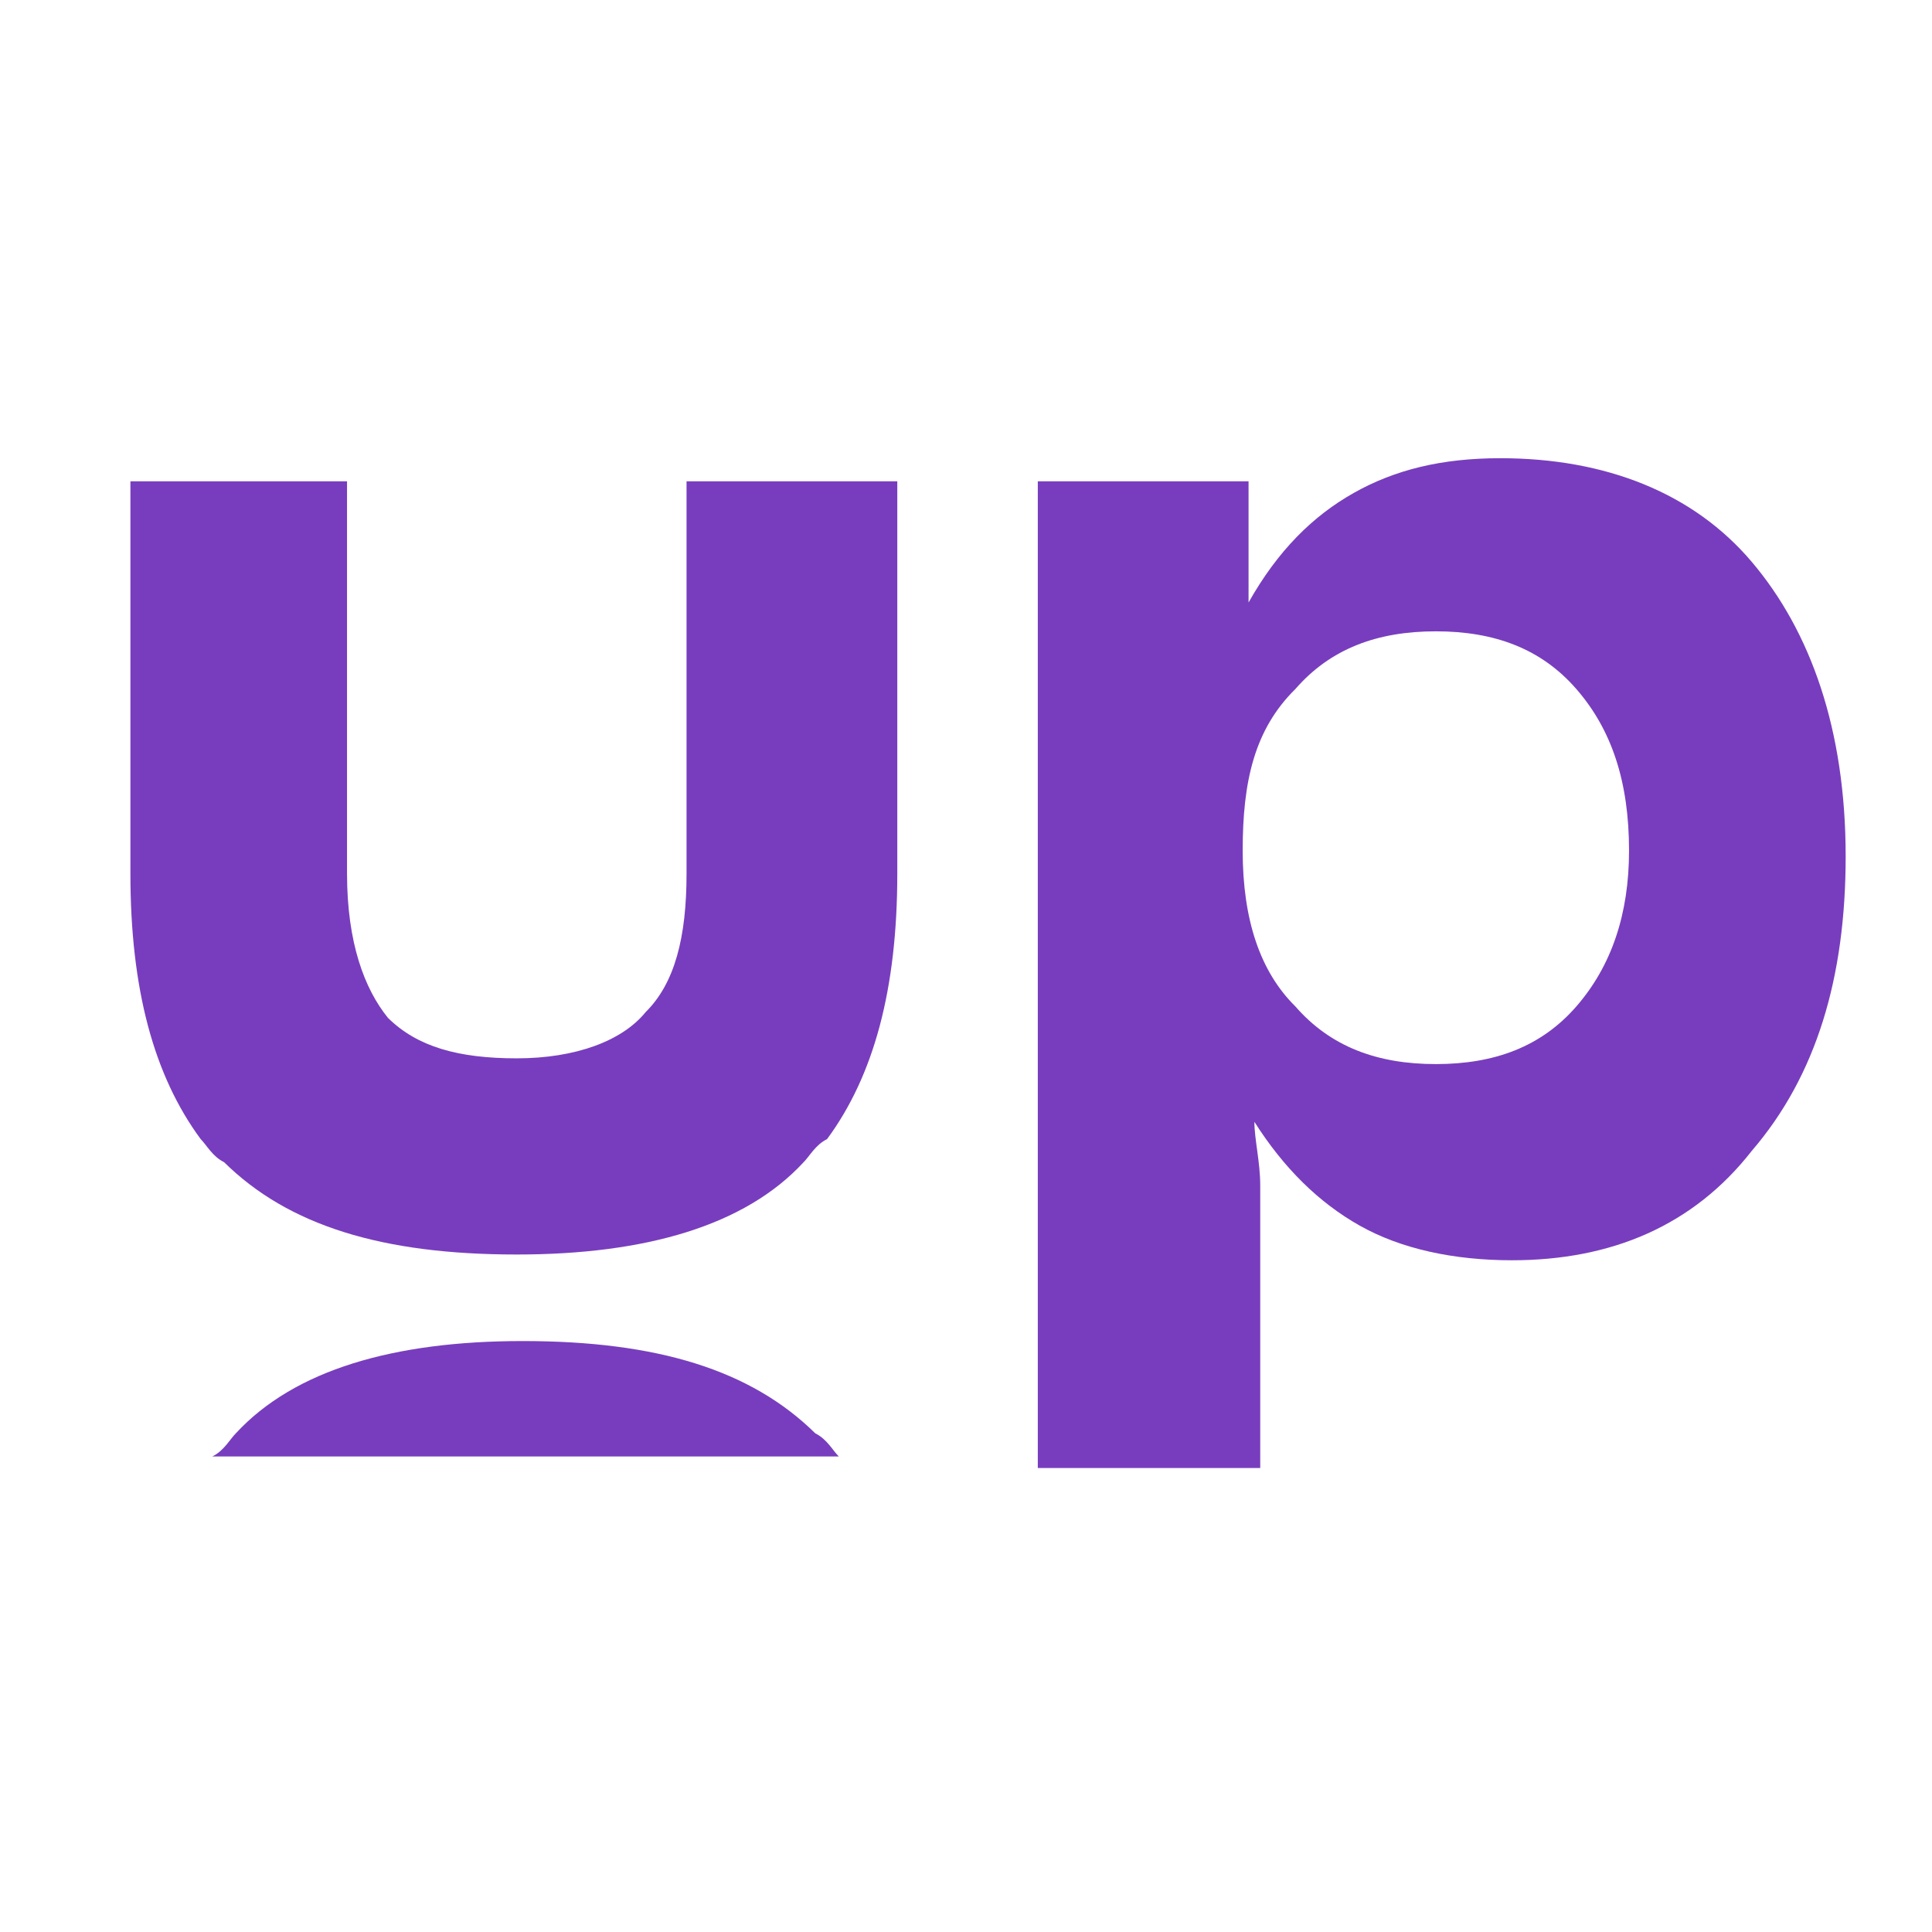<svg width="48" height="48" viewBox="0 0 48 48" fill="none" xmlns="http://www.w3.org/2000/svg">
<path fill-rule="evenodd" clip-rule="evenodd" d="M17.057 11.958V21.706C17.057 23.283 16.766 24.43 16.039 25.147C15.457 25.864 14.294 26.294 12.839 26.294C11.385 26.294 10.367 26.007 9.64 25.29C9.058 24.573 8.622 23.427 8.622 21.706V11.958H3.24V21.706C3.24 24.573 3.822 26.724 4.986 28.301C5.131 28.444 5.276 28.731 5.567 28.874C7.167 30.451 9.494 31.168 12.839 31.168C16.039 31.168 18.512 30.451 19.966 28.874C20.111 28.731 20.257 28.444 20.548 28.301C21.711 26.724 22.293 24.573 22.293 21.706V11.958H17.057Z" fill="#783DBE"/>
<path fill-rule="evenodd" clip-rule="evenodd" d="M25.784 11.958H31.02V14.969C31.747 13.678 32.619 12.818 33.637 12.245C34.656 11.671 35.819 11.384 37.273 11.384C39.891 11.384 42.073 12.245 43.527 13.965C44.982 15.685 45.855 18.122 45.855 21.276C45.855 24.287 45.127 26.724 43.527 28.587C42.073 30.451 40.037 31.311 37.564 31.311C36.11 31.311 34.801 31.025 33.783 30.451C32.765 29.878 31.892 29.018 31.165 27.871C31.165 28.301 31.31 28.874 31.31 29.448V36.472H25.784V11.958ZM30.874 21.133C30.874 22.853 31.31 24.143 32.183 25.004C33.056 26.007 34.219 26.437 35.674 26.437C37.128 26.437 38.292 26.007 39.164 25.004C40.037 24 40.473 22.71 40.473 21.133C40.473 19.413 40.037 18.122 39.164 17.119C38.292 16.115 37.128 15.685 35.674 15.685C34.219 15.685 33.056 16.115 32.183 17.119C31.165 18.122 30.874 19.413 30.874 21.133Z" fill="#783DBE"/>
<path fill-rule="evenodd" clip-rule="evenodd" d="M20.839 36.185C20.693 36.042 20.548 35.755 20.257 35.612C18.657 34.035 16.33 33.318 12.985 33.318C9.785 33.318 7.313 34.035 5.858 35.612C5.713 35.755 5.567 36.042 5.276 36.185H20.839Z" fill="#783DBE"/>
</svg>
